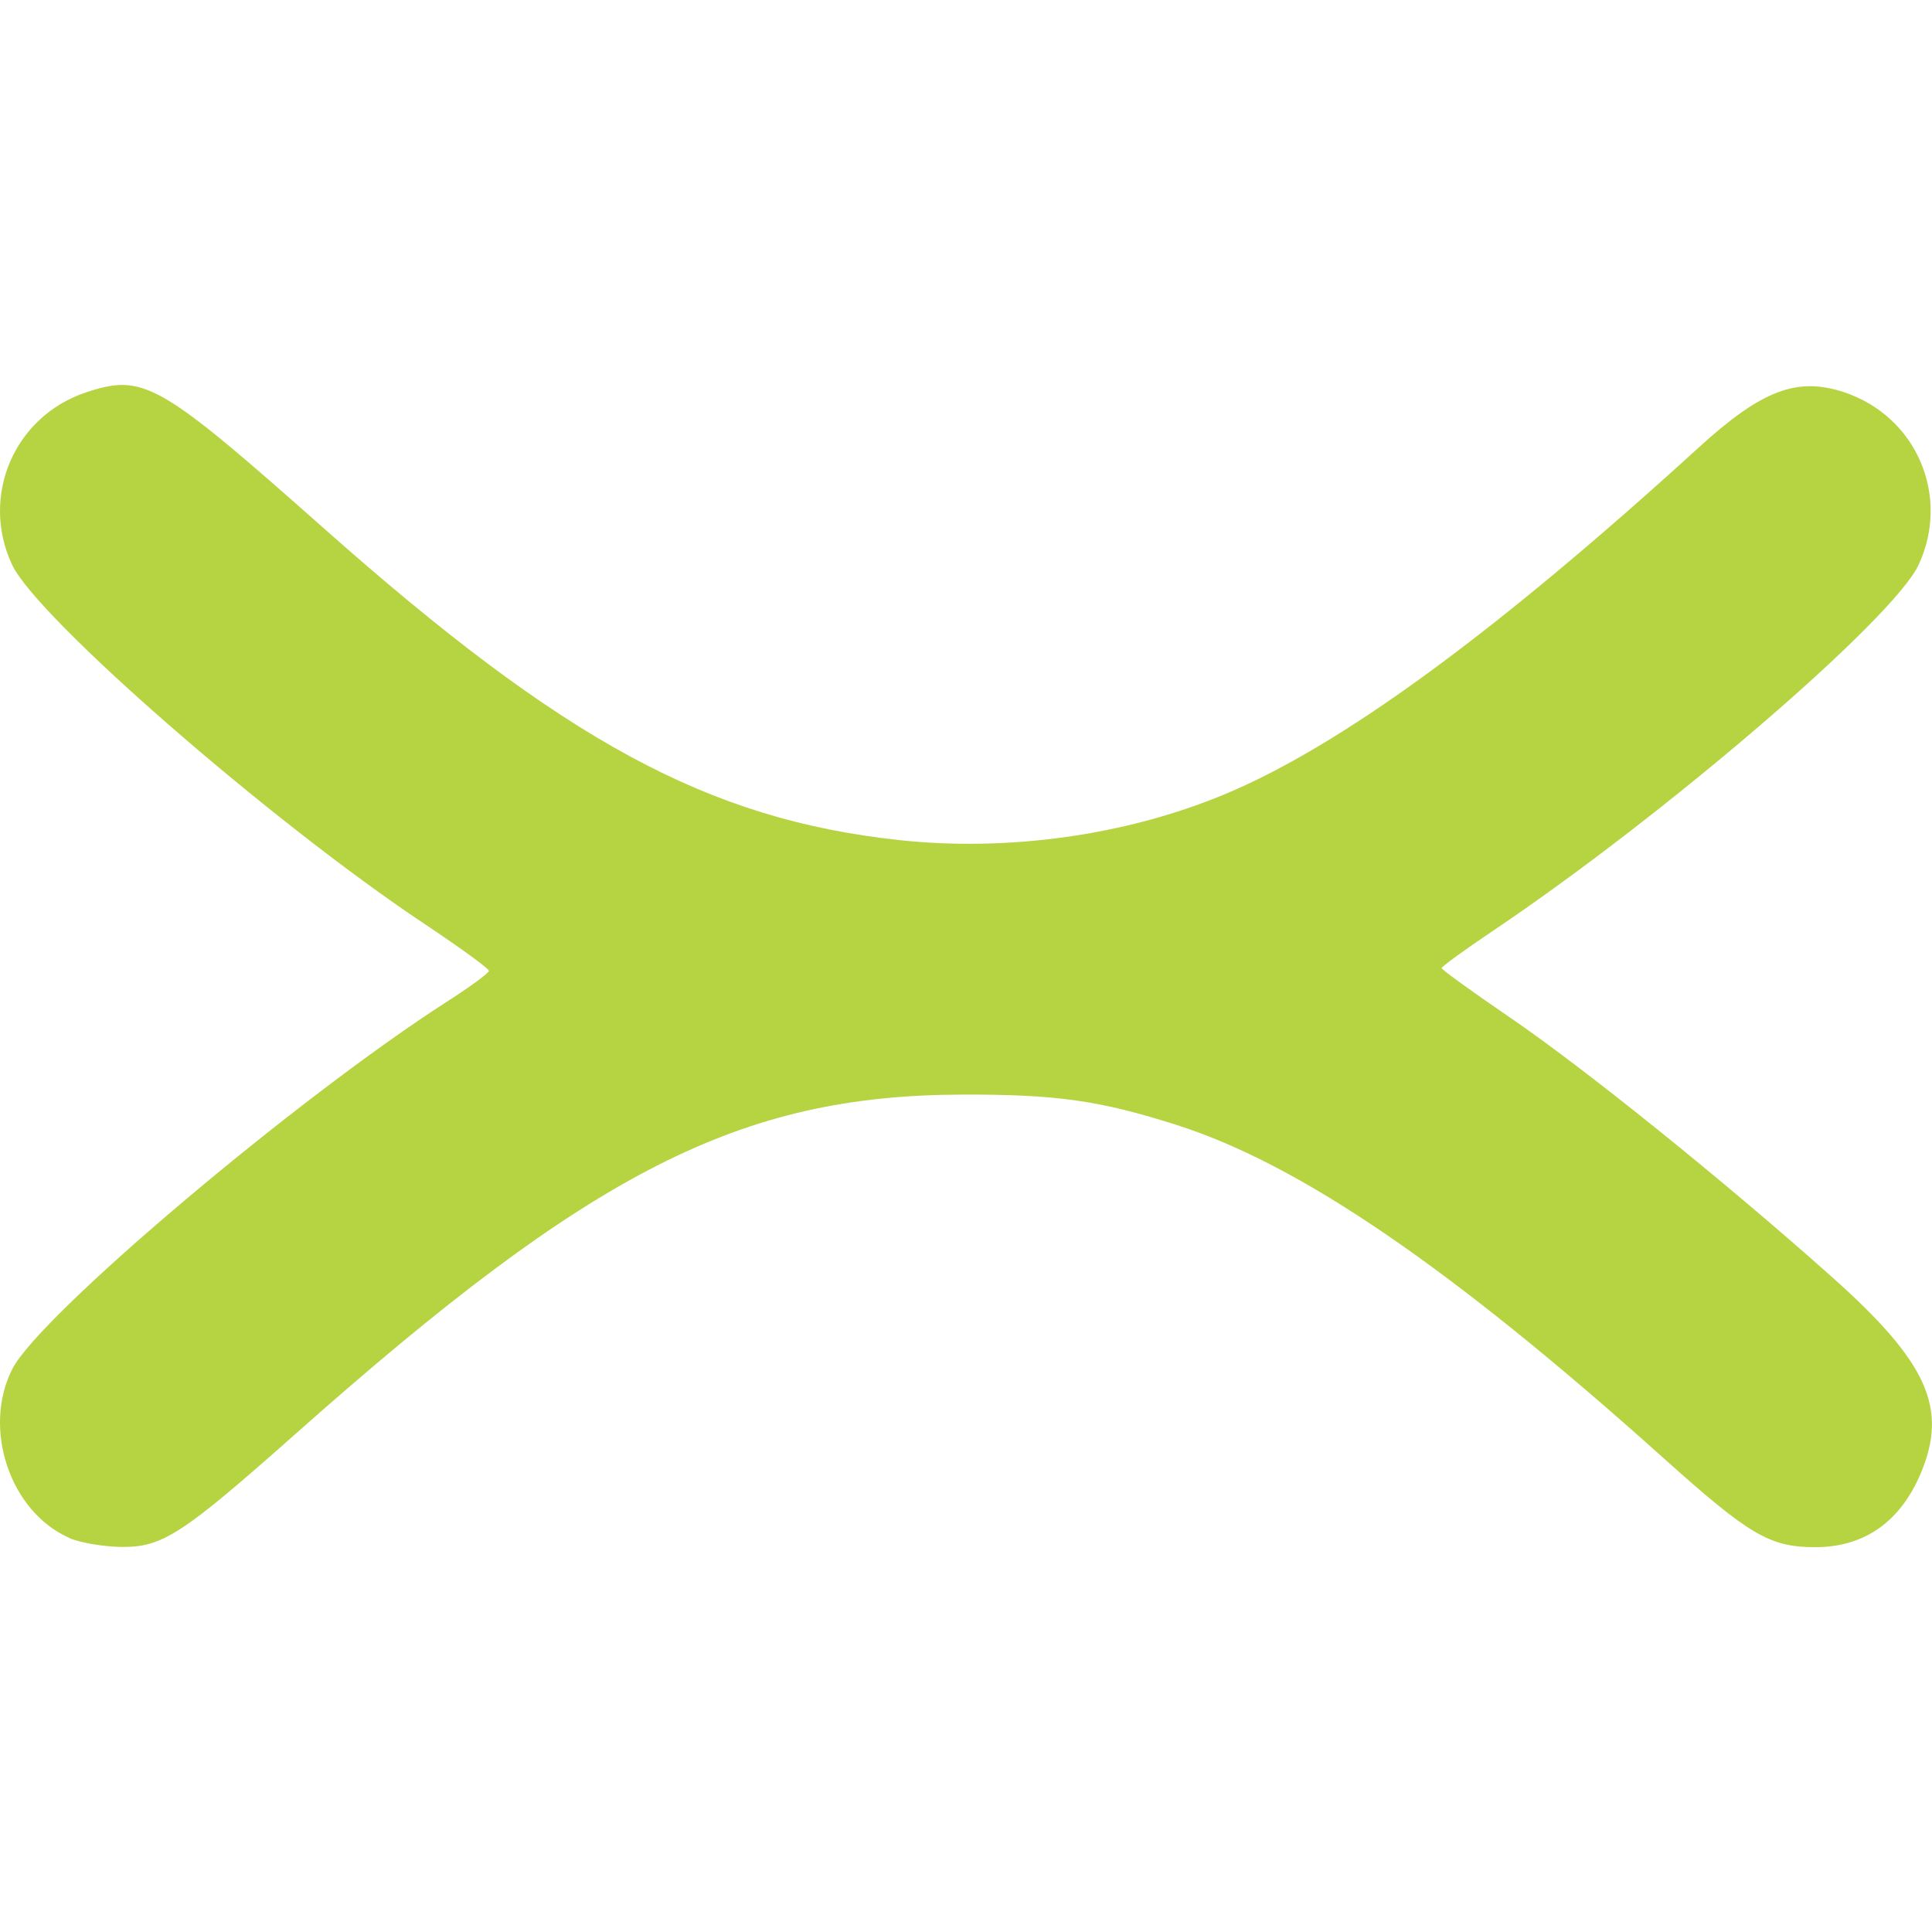 <?xml version="1.0" encoding="UTF-8" standalone="no"?>
<svg
   xmlns:dc="http://purl.org/dc/elements/1.1/"
   xmlns:cc="http://creativecommons.org/ns#"
   xmlns:rdf="http://www.w3.org/1999/02/22-rdf-syntax-ns#"
   xmlns:svg="http://www.w3.org/2000/svg"
   xmlns="http://www.w3.org/2000/svg"
   xmlns:sodipodi="http://sodipodi.sourceforge.net/DTD/sodipodi-0.dtd"
   xmlns:inkscape="http://www.inkscape.org/namespaces/inkscape"
   viewBox="0 0 32 32"
   height="32"
   width="32"
   id="svg2"
   version="1.1"
   sodipodi:docname="pixelti_logo_x.svg"
   inkscape:version="0.92.3 (2405546, 2018-03-11)"
   inkscape:export-filename="/home/homero/enpi-client/src/pixelti_logo_x.png"
   inkscape:export-xdpi="96"
   inkscape:export-ydpi="96">
  <sodipodi:namedview
     pagecolor="#ffffff"
     bordercolor="#666666"
     borderopacity="1"
     objecttolerance="10"
     gridtolerance="10"
     guidetolerance="10"
     inkscape:pageopacity="0"
     inkscape:pageshadow="2"
     inkscape:window-width="904"
     inkscape:window-height="595"
     id="namedview9"
     showgrid="false"
     inkscape:snap-bbox="true"
     inkscape:bbox-nodes="true"
     inkscape:snap-bbox-edge-midpoints="true"
     inkscape:snap-page="true"
     inkscape:zoom="3.6597862"
     inkscape:cx="45.494461"
     inkscape:cy="28.104725"
     inkscape:window-x="50"
     inkscape:window-y="30"
     inkscape:window-maximized="0"
     inkscape:current-layer="svg2" />
  <defs
     id="defs6">
    <clipPath
       id="clipPath819"
       clipPathUnits="userSpaceOnUse">
      <rect
         y="-1.345"
         x="106.116"
         height="61.026"
         width="101.063"
         id="rect821"
         style="fill:none;fill-opacity:1" />
    </clipPath>
  </defs>
  <path
     id="path831"
     d="M 1.141,25.469 C 0.163,25.035 -0.297,23.658 0.205,22.673 0.66,21.782 4.924,18.18 7.413,16.584 7.789,16.343 8.098,16.116 8.098,16.08 8.099,16.044 7.618,15.694 7.031,15.303 4.483,13.606 0.611,10.233 0.199,9.352 -0.331,8.215 0.237,6.894 1.425,6.499 2.378,6.183 2.632,6.328 5.362,8.749 c 3.981,3.53 6.363,4.821 9.528,5.165 1.801,0.195 3.743,-0.075 5.372,-0.749 1.93,-0.798 4.491,-2.669 7.872,-5.751 1.046,-0.954 1.631,-1.176 2.411,-0.917 1.194,0.397 1.763,1.711 1.235,2.855 -0.41,0.89 -4.197,4.147 -7.053,6.066 -0.467,0.314 -0.849,0.591 -0.849,0.617 0,0.025 0.505,0.39 1.123,0.812 1.234,0.841 3.554,2.71 5.342,4.304 1.579,1.408 1.924,2.167 1.474,3.244 -0.337,0.808 -0.938,1.231 -1.746,1.231 -0.759,0 -1.091,-0.195 -2.522,-1.479 -3.502,-3.142 -6.01,-4.859 -8.054,-5.512 -1.278,-0.408 -1.996,-0.51 -3.561,-0.505 -3.674,0.011 -6.124,1.257 -11.028,5.61 -1.888,1.675 -2.213,1.887 -2.886,1.882 -0.302,-0.002 -0.698,-0.07 -0.879,-0.15 z"
     style="fill:#b6d442;fill-opacity:1;stroke-width:0.11"
     inkscape:connector-curvature="0" />
</svg>
